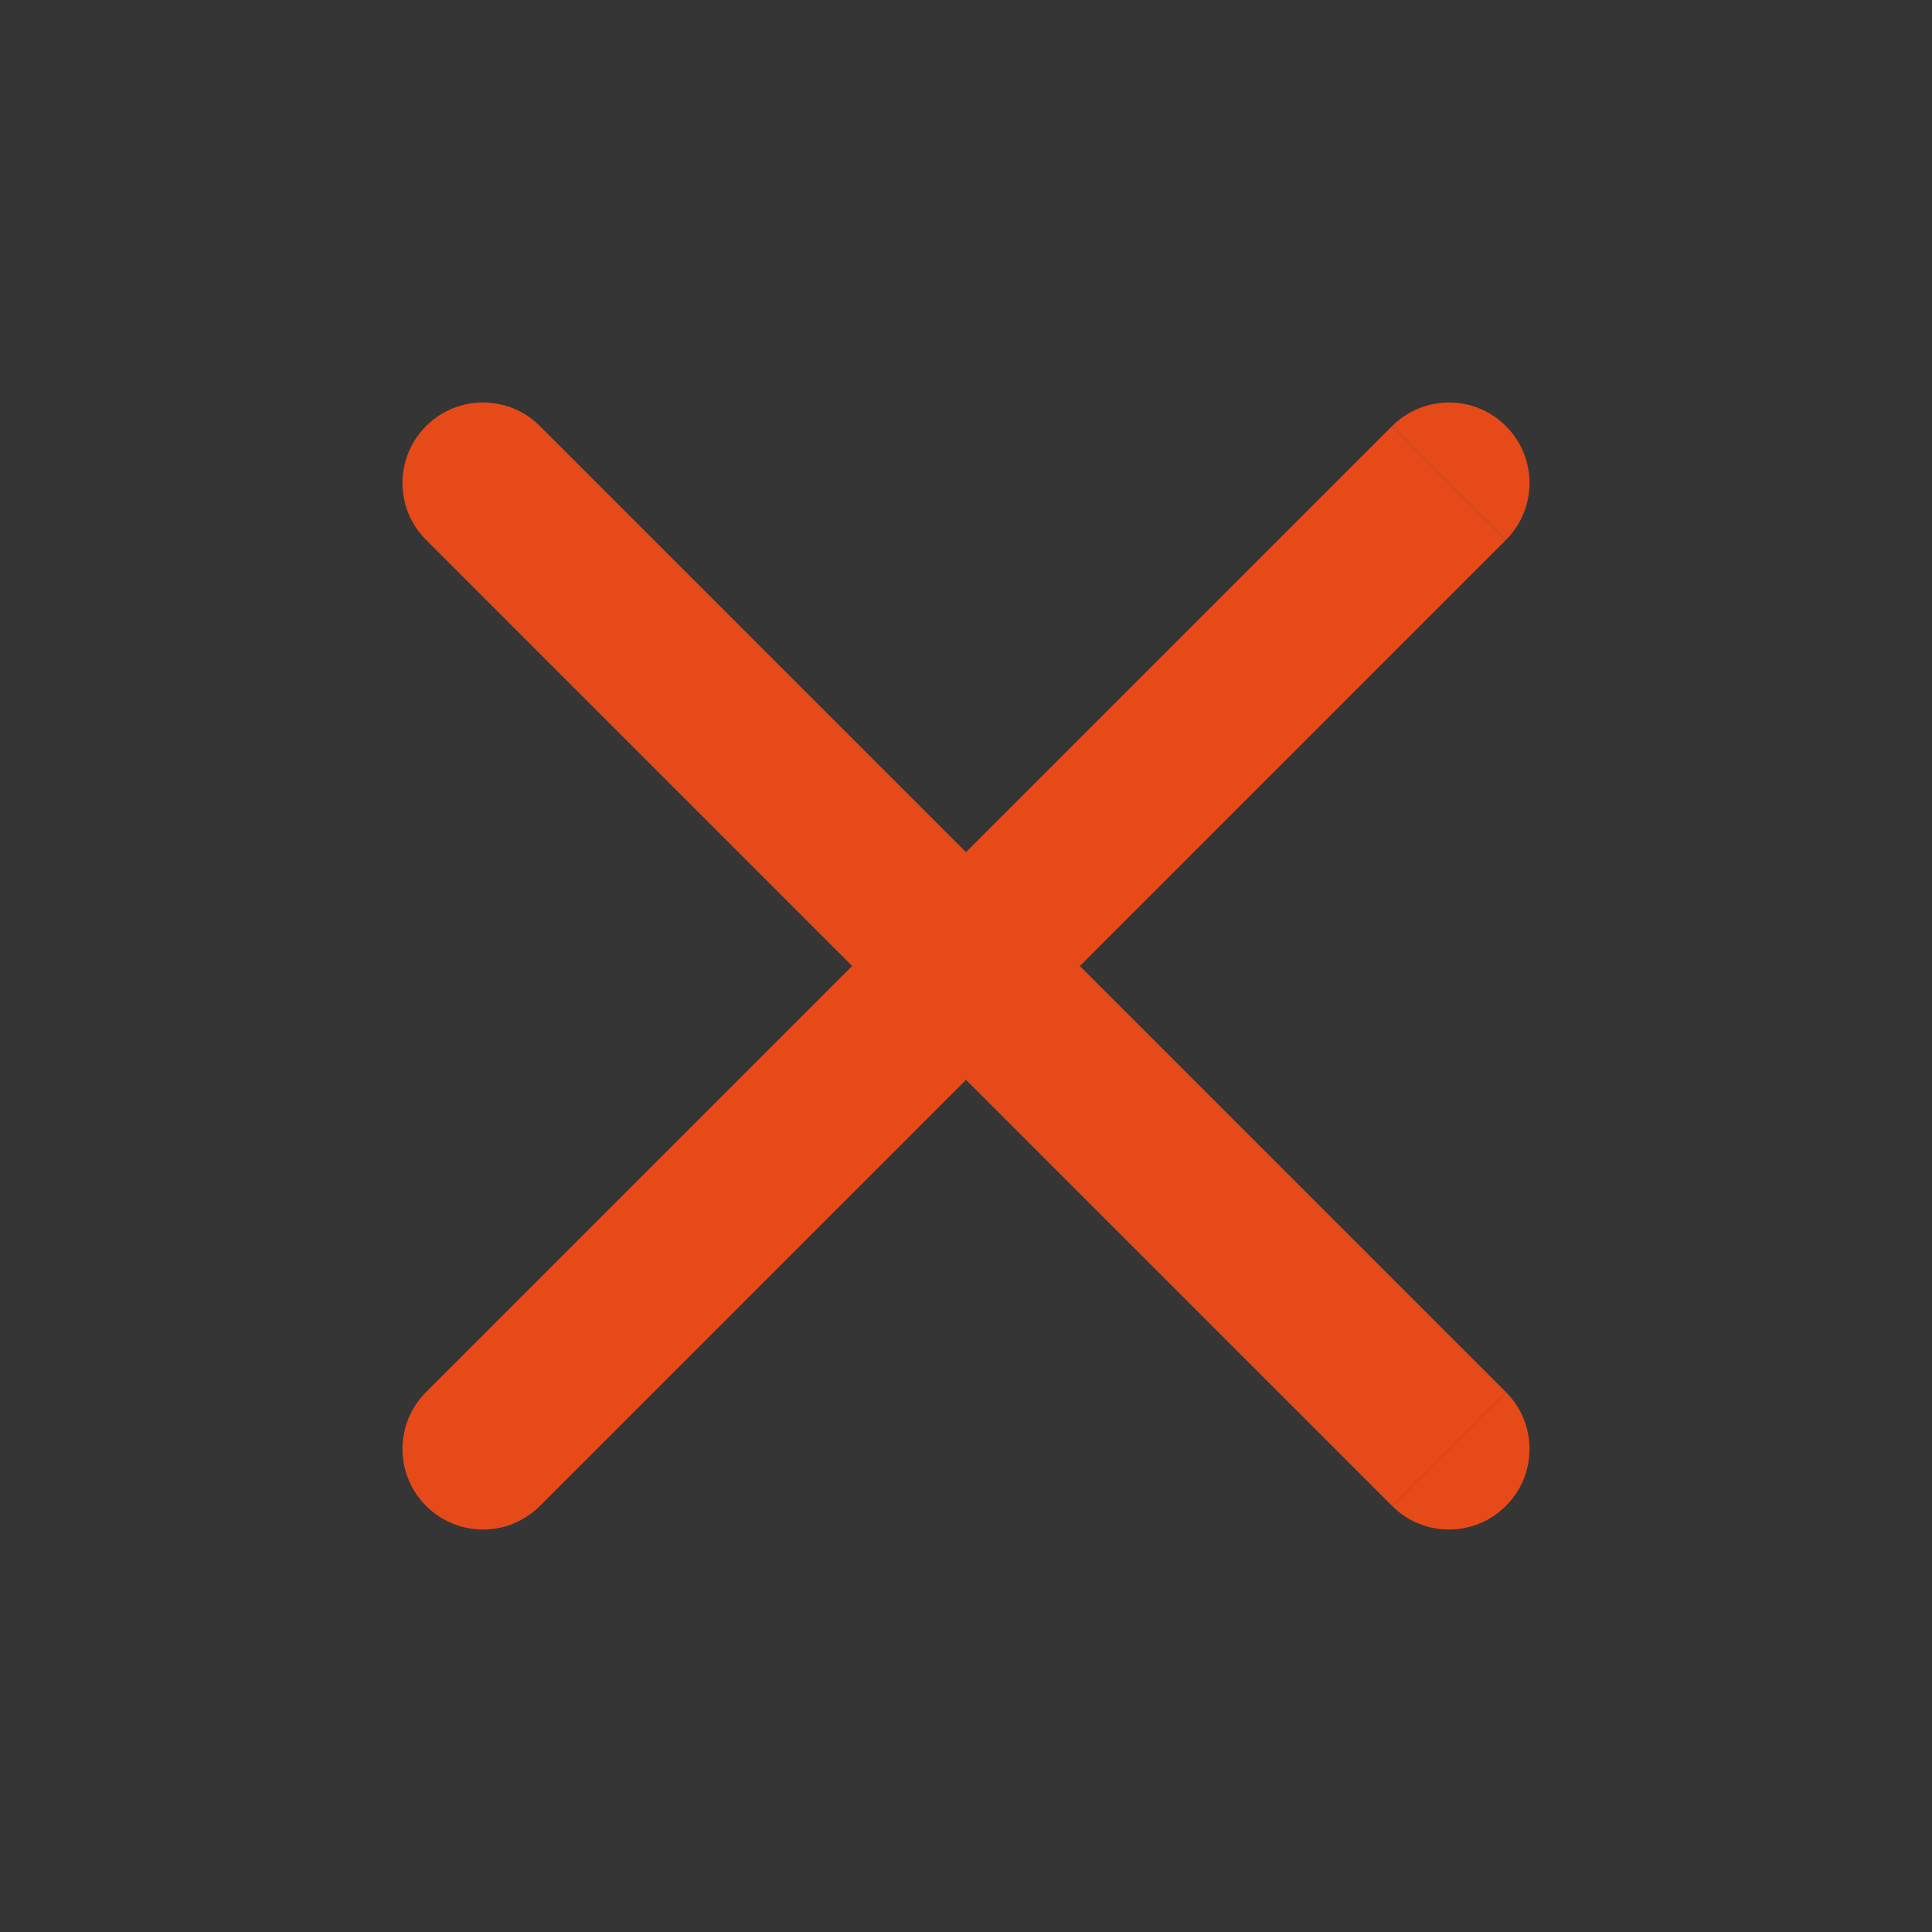<svg width="24" height="24" viewBox="0 0 24 24" fill="none" xmlns="http://www.w3.org/2000/svg">
<rect x="0" y="0" width="24" height="24" fill="#333333" stroke="none"/>
<g opacity="0.01">
<rect x="0.5" y="0.5" width="23" height="23" fill="white"/>
<rect x="0.5" y="0.5" width="23" height="23" fill="url(#paint0_linear)"/>
<rect x="0.5" y="0.5" width="23" height="23" stroke="white"/>
<rect x="0.5" y="0.5" width="23" height="23" stroke="url(#paint1_linear)"/>
</g>
<path d="M18 18L18.707 17.293C19.098 17.683 19.098 18.317 18.707 18.707C18.317 19.098 17.683 19.098 17.293 18.707L18 18Z" fill="#E64A19"/>
<path d="M6.707 5.293L12 10.586L17.293 5.293C17.293 5.293 17.293 5.293 18 6C18.707 6.707 18.707 6.707 18.707 6.707L13.414 12L18.707 17.293C18.707 17.293 18.707 17.293 18 18C17.293 18.707 17.293 18.707 17.293 18.707L12 13.414L6.707 18.707C6.317 19.098 5.683 19.098 5.293 18.707C4.902 18.317 4.902 17.683 5.293 17.293L10.586 12L5.293 6.707C4.902 6.317 4.902 5.683 5.293 5.293C5.683 4.902 6.317 4.902 6.707 5.293Z" fill="#E64A19"/>
<path d="M18.707 5.293C18.317 4.902 17.683 4.903 17.293 5.293L18 6L18.707 6.707C19.098 6.317 19.098 5.683 18.707 5.293Z" fill="#E64A19"/>
<defs>
<linearGradient id="paint0_linear" x1="12" y1="0" x2="12" y2="24" gradientUnits="userSpaceOnUse">
<stop stop-color="white"/>
<stop offset="1" stop-color="white" stop-opacity="0"/>
</linearGradient>
<linearGradient id="paint1_linear" x1="12" y1="0" x2="12" y2="24" gradientUnits="userSpaceOnUse">
<stop stop-color="white"/>
<stop offset="1" stop-color="white" stop-opacity="0"/>
</linearGradient>
</defs>
</svg>
